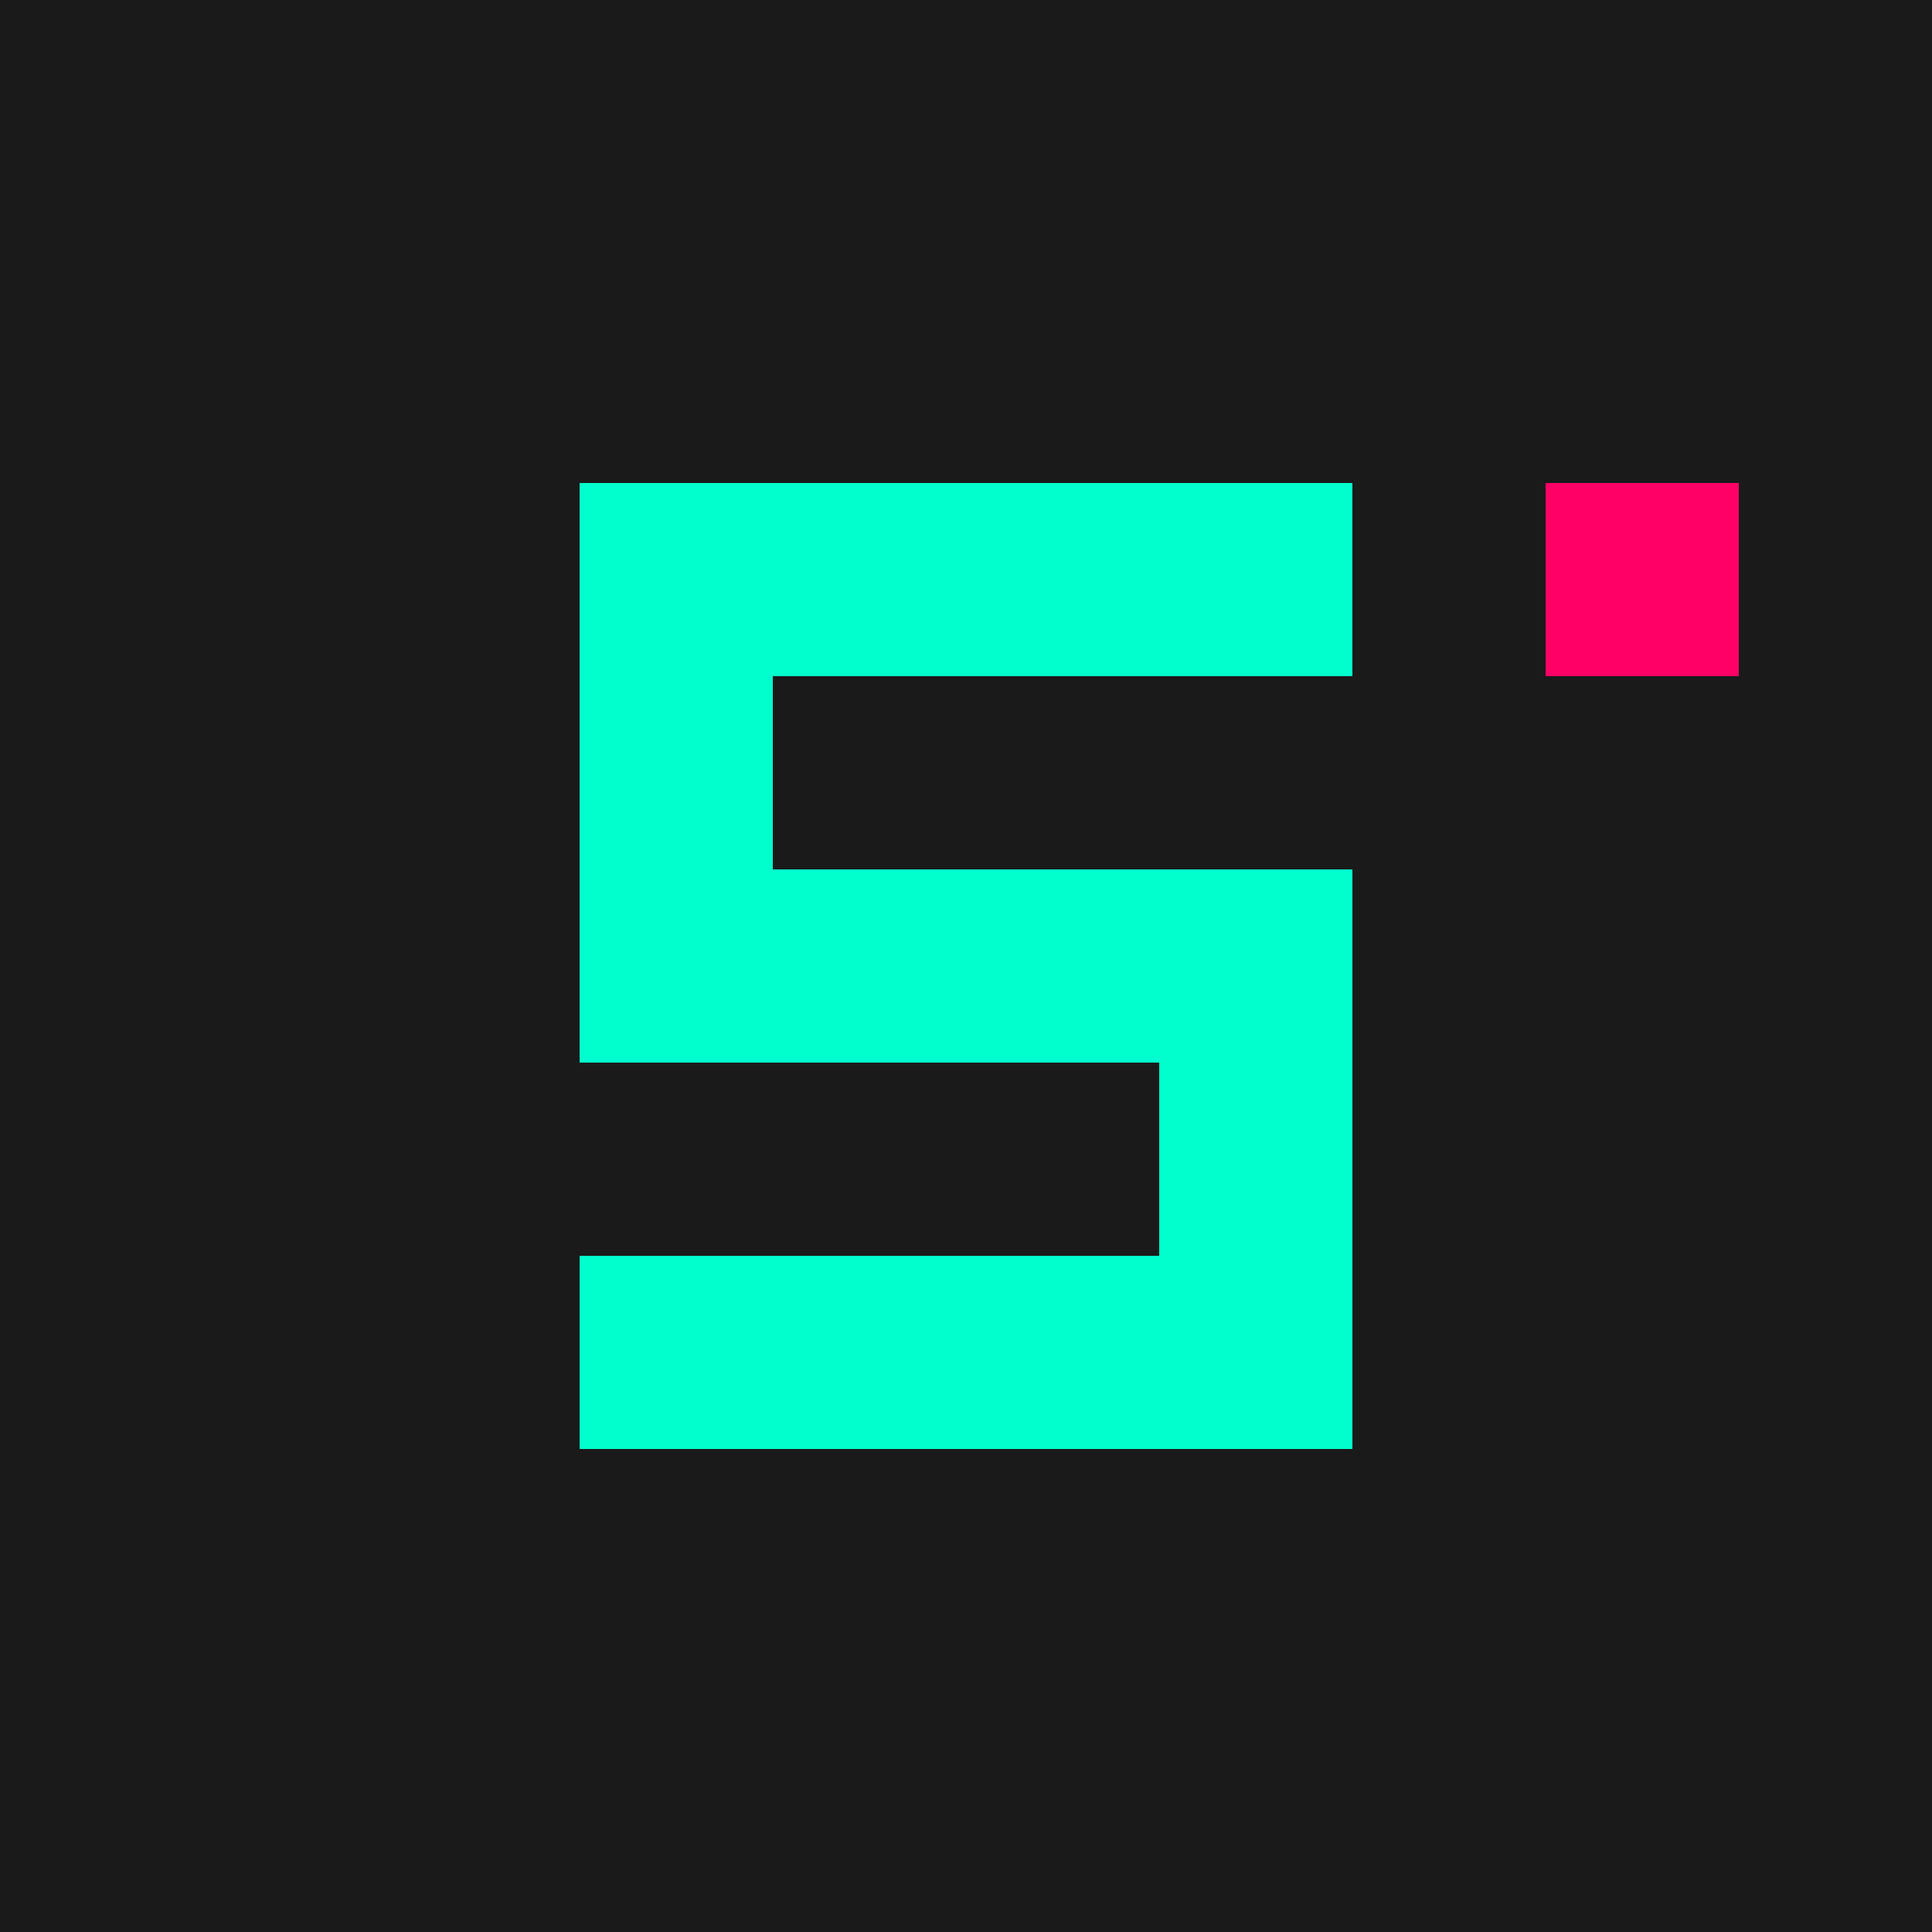 <?xml version="1.0" encoding="UTF-8" standalone="no"?>
<svg
   width="500"
   height="500"
   viewBox="0 0 132.292 132.292"
   version="1.1"
   id="svg8"
   inkscape:version="1.1 (c4e8f9ed74, 2021-05-24)"
   sodipodi:docname="snake-logo.svg"
   inkscape:export-filename="/home/heitzlki/Programmieren/snake/public/snake-logo.png"
   inkscape:export-xdpi="96"
   inkscape:export-ydpi="96"
   xmlns:inkscape="http://www.inkscape.org/namespaces/inkscape"
   xmlns:sodipodi="http://sodipodi.sourceforge.net/DTD/sodipodi-0.dtd"
   xmlns="http://www.w3.org/2000/svg"
   xmlns:svg="http://www.w3.org/2000/svg"
   xmlns:rdf="http://www.w3.org/1999/02/22-rdf-syntax-ns#"
   xmlns:cc="http://creativecommons.org/ns#"
   xmlns:dc="http://purl.org/dc/elements/1.1/">
  <defs
     id="defs2" />
  <sodipodi:namedview
     id="base"
     pagecolor="#e8e8e8"
     bordercolor="#666666"
     borderopacity="1.0"
     inkscape:pageopacity="0"
     inkscape:pageshadow="2"
     inkscape:zoom="0.35"
     inkscape:cx="-642.85714"
     inkscape:cy="212.85714"
     inkscape:document-units="px"
     inkscape:current-layer="g959"
     inkscape:document-rotation="0"
     showgrid="false"
     units="px"
     inkscape:snap-page="true"
     inkscape:window-width="1920"
     inkscape:window-height="1025"
     inkscape:window-x="0"
     inkscape:window-y="25"
     inkscape:window-maximized="1"
     inkscape:pagecheckerboard="0" />
  <g
     inkscape:label="Ebene 1"
     inkscape:groupmode="layer"
     id="layer1">
    <g
       id="g896">
      <g
         id="g959">
        <rect
           style="fill:#1a1a1a;fill-opacity:1;stroke-width:0.529"
           id="rect830"
           width="132.292"
           height="132.292"
           x="0"
           y="0" />
        <g
           id="g914"
           transform="translate(-3.693,12.02)">
          <path
             style="fill:#00ffcc;fill-opacity:1;stroke:none;stroke-width:0.265px;stroke-linecap:butt;stroke-linejoin:miter;stroke-opacity:1"
             d="m 43.381,87.199 h 52.917 V 47.511 H 56.61 V 34.282 H 96.297 V 21.053 l -52.917,2e-6 V 60.741 H 83.068 V 73.97 H 43.381 Z"
             id="path877" />
        </g>
        <rect
           style="fill:#ff0066;fill-opacity:1;stroke:none;stroke-width:0.129;stroke-opacity:1"
           id="rect898"
           width="13.229"
           height="13.229"
           x="105.833"
           y="33.073" />
      </g>
    </g>
  </g>
</svg>
